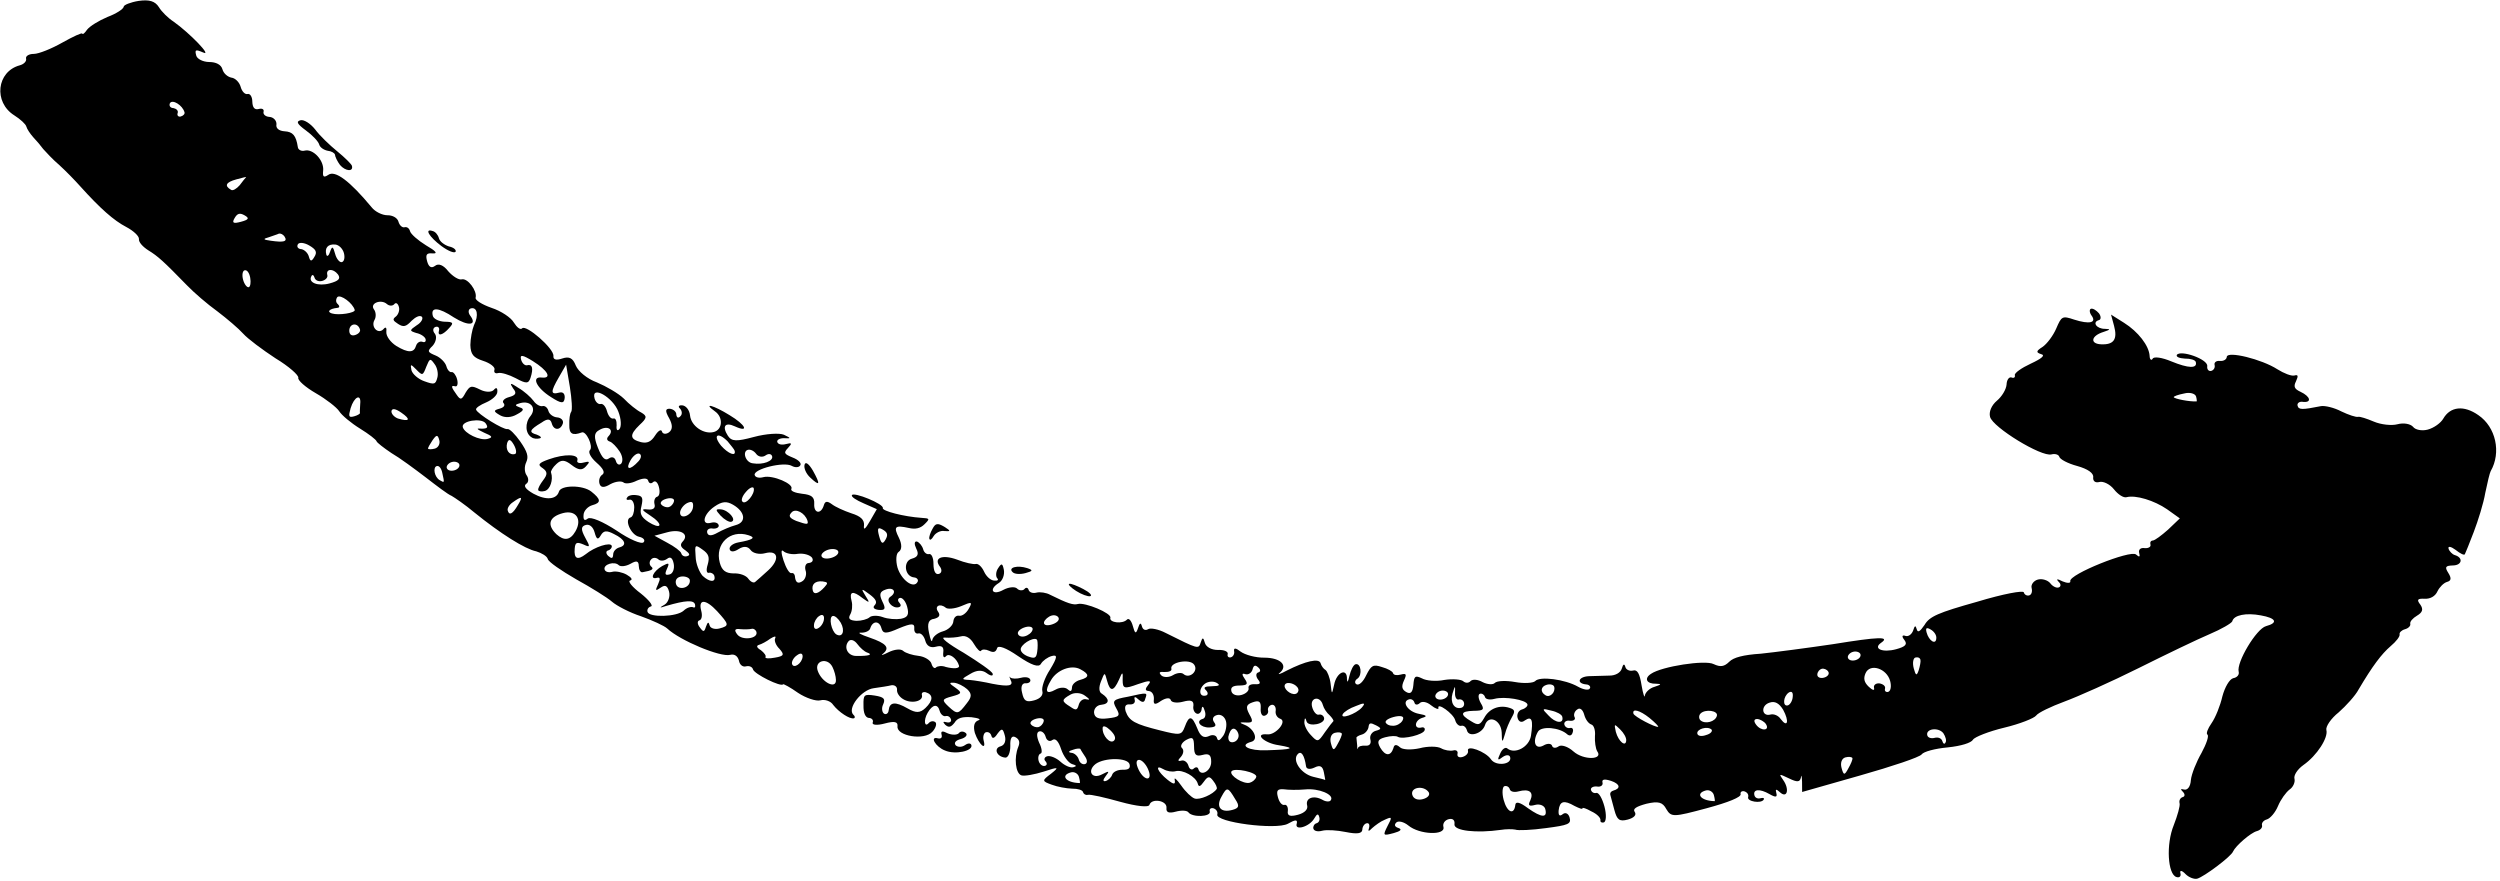 <svg width="539" height="190" viewBox="0 0 539 190" fill="none" xmlns="http://www.w3.org/2000/svg">
<path d="M471.218 188.466C470.407 187.617 469.906 187.558 470.101 188.282C470.272 188.915 469.892 189.308 469.252 189.093C467.356 188.536 466.966 182.043 468.664 177.899C469.468 175.839 470.067 173.738 469.921 173.195C469.75 172.562 470.081 171.988 470.623 171.842C471.076 171.72 471.135 171.219 470.603 170.683C470.07 170.147 470.136 170.032 470.867 170.224C471.598 170.415 472.266 169.653 472.353 168.174C472.488 166.876 473.532 164.267 474.656 162.315C475.69 160.387 476.295 158.672 475.926 158.383C475.582 158.185 475.972 157.11 476.814 155.913C477.656 154.716 478.7 152.106 479.142 150.144C479.674 148.157 480.666 146.435 481.48 146.216C482.318 146.087 482.83 145.464 482.659 144.831C482.124 142.841 486.47 135.558 488.55 134.998C491.264 134.267 490.701 133.255 487.44 132.677C484.271 132.075 481.598 132.6 481.282 133.947C481.108 134.382 478.926 135.648 476.4 136.717C473.874 137.785 467.002 141.09 461.101 144.037C455.199 146.984 448.007 150.181 445.095 151.257C442.183 152.332 439.434 153.654 439.013 154.252C438.592 154.851 435.432 156.089 432.151 156.876C428.78 157.686 425.711 158.901 425.38 159.475C424.984 160.164 422.837 160.839 419.911 161.141C417.165 161.395 414.723 162.053 414.302 162.651C413.881 163.25 407.917 165.243 401.066 167.185L388.54 170.751L388.522 168.524C388.477 167.275 388.38 166.913 388.279 167.619C388.07 168.646 387.503 168.701 385.714 167.825C383.491 166.774 383.491 166.774 384.448 168.166C385.846 170.118 385.338 172.195 383.814 170.859C382.913 170.034 382.732 170.083 382.976 170.987C383.219 171.892 382.858 171.989 381.48 171.196C379.413 170.006 377.892 170.124 378.258 171.481C378.404 172.024 378.954 172.264 379.587 172.094C380.13 171.948 380.45 172.056 380.251 172.4C379.723 173.319 376.577 172.807 376.901 171.847C377.05 171.321 376.723 170.827 376.083 170.611C375.558 170.462 375.154 170.765 375.276 171.217C375.446 171.85 372.649 172.991 367.945 174.258C360.798 176.182 360.321 176.213 359.267 174.459C358.467 172.928 357.531 172.695 354.973 173.287C352.802 173.871 351.97 174.386 352.437 175.037C352.903 175.688 352.301 176.335 350.944 176.7C349.135 177.187 348.627 176.742 348.066 174.661C347.677 173.214 347.287 171.766 347.19 171.404C347.068 170.952 347.357 170.583 347.809 170.461C349.528 169.999 349.26 169.003 347.339 168.356C345.854 167.883 345.311 168.029 345.506 168.753C345.652 169.296 345.092 169.737 344.27 169.57C343.474 169.494 342.889 169.845 343.011 170.298C343.157 170.84 343.707 171.081 344.159 170.959C344.702 170.813 345.453 172.163 345.916 173.882C346.379 175.6 346.316 177.17 345.773 177.316C345.321 177.438 344.977 177.239 345.06 176.829C345.119 176.328 344.309 175.479 343.094 174.932C341.946 174.271 341.101 174.014 341.174 174.285C341.247 174.556 340.492 174.275 339.483 173.77C337.186 172.448 336.282 172.691 336.045 174.696C335.951 175.788 336.229 176.101 336.946 175.52C337.506 175.078 338.171 175.385 338.414 176.289C338.78 177.646 338.171 177.907 333.296 178.54C330.304 178.958 327.238 179.104 326.689 178.864C326.073 178.738 324.618 178.742 323.599 178.919C318.272 179.674 313.467 179.124 313.578 177.736C313.721 176.825 313.213 176.379 312.308 176.623C311.494 176.842 311.007 177.555 311.202 178.279C311.713 180.179 306.028 179.963 303.651 177.983C302.659 177.183 301.518 176.908 301.049 177.325C300.513 177.858 300.725 178.286 301.57 178.543C302.325 178.825 301.946 179.218 300.499 179.608C298.147 180.241 298.122 180.151 299.131 178.133C300.231 176.09 300.116 176.024 298.561 176.734C297.68 177.068 296.47 177.976 295.843 178.533C295.085 179.319 294.879 179.277 295.161 178.522C295.353 177.791 295.14 177.363 294.598 177.51C294.145 177.631 293.724 178.23 293.714 178.912C293.637 179.709 292.618 179.886 290.154 179.385C288.307 179.009 286.031 178.846 285.036 179.113C284.131 179.357 283.31 179.19 283.164 178.647C283.042 178.195 283.373 177.621 283.825 177.499C284.368 177.353 284.608 176.803 284.438 176.17C284.218 175.356 283.947 175.429 283.352 176.462C282.294 178.299 279.037 179.176 279.577 177.575C279.81 176.639 279.243 176.695 277.646 177.61C275.102 178.974 261.936 177.279 262.451 175.588C262.601 175.063 262.249 174.478 261.609 174.263C261.084 174.113 260.68 174.416 260.826 174.958C261.143 176.135 257.009 176.277 256.216 175.132C255.913 174.729 254.73 174.659 253.464 175C252.016 175.39 251.376 175.174 251.494 174.172C251.647 172.578 248.297 172.025 247.823 173.511C247.698 174.127 245.102 173.855 241.539 172.874C238.182 171.934 235.078 171.218 234.535 171.364C234.083 171.485 233.624 171.221 233.502 170.769C233.38 170.316 232.329 170.017 231.171 170.038C229.897 169.993 227.959 169.641 226.769 169.185C224.619 168.406 224.595 168.315 226.613 166.802C228.45 165.337 228.245 165.295 225.037 166.353C223.071 166.979 220.851 167.383 220.21 167.167C218.93 166.736 218.596 163.333 219.532 161.043C219.946 160.059 219.776 159.425 218.972 158.963C218.168 158.5 217.747 159.098 217.824 160.824C217.827 162.278 217.347 163.378 216.755 163.343C214.866 163.173 214.174 161.322 215.712 160.908C216.616 160.664 216.94 159.704 216.648 158.618C216.209 156.99 216.004 156.948 215.072 158.169C214.386 159.227 213.934 159.349 213.739 158.625C213.593 158.082 213.109 157.727 212.566 157.873C212.114 157.995 211.856 158.841 212.076 159.655C212.709 162.007 211.046 160.514 210.183 158.03C209.793 156.582 210.026 155.646 210.907 155.312C211.63 155.118 210.966 154.811 209.463 154.634C207.483 154.488 206.397 154.78 205.802 155.813C205.002 156.805 204.55 156.927 203.788 156.259C203.231 155.632 203.297 155.518 204.028 155.709C204.758 155.9 205.162 155.598 205.04 155.145C204.894 154.603 204.411 154.248 203.868 154.394C203.415 154.516 202.793 154.004 202.598 153.28C202.159 151.652 201.049 151.854 199.992 153.691C199.066 155.298 199.324 156.975 200.28 155.845C200.66 155.451 201.317 155.371 201.71 155.751C201.989 156.064 201.756 157 200.997 157.786C199.282 159.703 193.287 158.698 193.499 156.603C193.617 155.601 192.887 155.41 190.715 155.994C189.177 156.408 187.994 156.338 188.144 155.813C188.384 155.263 187.967 154.794 187.285 154.783C186.578 154.682 186.129 153.736 186.168 152.076C186.126 149.759 186.283 149.62 188.607 149.964C190.635 150.291 190.938 150.695 190.392 151.909C190.02 152.689 190.173 153.618 190.632 153.882C191.091 154.146 191.561 153.729 191.596 153.137C191.791 151.339 193.015 151.203 195.656 152.723C197.493 153.781 198.356 153.743 199.518 152.654C201.216 151.033 201.262 149.759 199.571 149.244C198.955 149.119 198.642 149.397 198.763 149.85C199.129 151.206 196.481 151.822 194.734 150.74C193.93 150.277 193.301 149.38 193.402 148.673C193.436 148.082 192.928 147.636 192.18 147.741C191.547 147.911 189.87 148.169 188.374 148.377C185.743 148.698 182.567 152.755 184 154.115C184.369 154.404 184.376 154.79 184.104 154.863C183.2 155.107 180.83 153.513 179.644 151.989C179.129 151.157 177.848 150.726 176.853 150.994C175.949 151.237 173.708 150.482 172.052 149.376C170.371 148.179 168.903 147.41 168.837 147.525C168.44 148.214 162.615 145.319 162.348 144.323C162.201 143.781 161.537 143.474 160.813 143.669C160.089 143.864 159.442 143.262 159.314 142.424C159.046 141.428 158.332 140.941 157.428 141.185C155.347 141.745 146.6 138.084 143.872 135.52C143.225 134.918 140.681 133.759 138.211 132.872C135.765 132.075 132.943 130.603 131.927 129.713C130.911 128.822 127.418 126.658 124.227 124.897C121.012 123.046 118.274 121.163 118.103 120.53C117.933 119.897 116.785 119.236 115.619 118.87C113.156 118.369 107.891 115.032 102.31 110.519C100.303 108.828 98.048 107.301 97.359 106.904C96.604 106.622 94.162 104.757 91.834 102.958C89.391 101.093 86.121 98.675 84.398 97.683C82.742 96.577 81.267 95.421 81.194 95.15C81.096 94.788 79.506 93.567 77.645 92.419C75.668 91.204 73.661 89.513 73.146 88.682C72.631 87.85 70.303 86.051 68.122 84.795C65.825 83.473 64.162 81.98 64.312 81.455C64.461 80.929 62.29 78.991 59.395 77.248C56.566 75.39 53.411 73.038 52.437 71.942C51.462 70.846 48.947 68.709 46.873 67.133C44.709 65.581 41.8 63.065 40.318 61.524C35.224 56.298 34.069 55.25 31.978 53.97C30.805 53.218 29.855 52.213 29.956 51.506C29.991 50.915 28.811 49.777 27.228 48.942C24.521 47.536 21.588 44.93 17.298 40.166C16.185 38.914 14.17 36.837 12.761 35.567C11.376 34.387 9.87 32.755 9.313 32.129C8.847 31.478 7.848 30.292 7.177 29.599C6.481 28.816 5.827 27.828 5.68 27.285C5.534 26.742 4.379 25.695 3.092 24.878C-1.459 22.028 -0.715 15.424 4.261 14.084C5.166 13.841 5.768 13.194 5.622 12.651C5.475 12.108 6.217 11.617 7.285 11.621C8.353 11.624 11.15 10.483 13.423 9.192C15.785 7.877 17.678 6.979 17.751 7.251C17.824 7.522 18.294 7.105 18.781 6.391C19.359 5.654 21.269 4.46 23.186 3.653C25.037 2.961 26.61 1.955 26.669 1.454C26.662 1.068 28.151 0.473 29.919 0.191C32.163 -0.122 33.419 0.219 34.261 1.545C34.8 2.467 36.258 3.918 37.431 4.669C40.907 7.13 45.886 12.29 43.777 11.305C42.128 10.585 41.971 10.724 42.312 11.99C42.507 12.714 43.746 13.351 45.11 13.372C46.564 13.368 47.688 13.939 47.956 14.934C48.2 15.839 49.076 16.573 49.898 16.74C50.694 16.817 51.62 17.732 51.888 18.727C52.156 19.722 52.827 20.414 53.37 20.268C53.913 20.122 54.403 20.863 54.4 21.931C54.445 23.18 54.887 23.741 55.792 23.497C56.515 23.302 56.975 23.567 56.825 24.092C56.675 24.618 57.208 25.153 58.095 25.206C58.982 25.258 59.678 26.041 59.602 26.837C59.434 27.659 60.172 28.236 61.355 28.306C63.13 28.41 63.826 29.193 64.212 31.709C64.267 32.276 64.956 32.673 65.68 32.478C67.489 31.991 69.946 34.628 69.667 36.838C69.532 38.136 69.786 38.358 70.774 37.704C72.232 36.632 75.388 38.985 80.126 44.694C80.871 45.658 82.43 46.403 83.498 46.407C84.657 46.386 85.69 46.981 85.909 47.795C86.129 48.609 86.751 49.12 87.204 48.999C87.746 48.853 88.23 49.208 88.401 49.841C88.571 50.474 90.095 51.81 91.842 52.892C94.023 54.148 94.465 54.709 93.282 54.639C91.984 54.503 91.695 54.872 92.085 56.32C92.426 57.586 93 57.917 93.808 57.311C94.524 56.73 95.599 57.12 96.647 58.487C97.621 59.583 98.908 60.401 99.542 60.231C100.808 59.89 102.927 62.715 102.544 64.176C102.395 64.702 103.912 65.652 105.947 66.365C108.073 67.054 110.213 68.516 110.777 69.528C111.455 70.607 112.193 71.184 112.572 70.791C113.397 69.89 119.468 75.144 119.315 76.738C119.238 77.534 119.879 77.75 121.211 77.294C122.725 76.79 123.504 77.162 124.148 78.832C124.67 80.05 126.563 81.675 128.713 82.454C130.682 83.283 133.323 84.803 134.503 85.941C135.592 87.103 137.321 88.481 138.215 88.92C139.593 89.713 139.509 90.124 137.878 91.63C135.644 93.784 135.797 94.713 138.194 95.329C139.541 95.645 140.397 95.221 141.214 93.933C141.966 92.761 142.575 92.5 142.721 93.043C142.867 93.586 143.573 93.686 144.224 93.22C145.031 92.615 145.059 91.637 144.283 90.197C143.368 88.6 143.427 88.099 144.405 88.126C145.202 88.203 145.849 88.805 145.814 89.396C145.894 90.054 146.239 90.252 146.684 89.744C147.154 89.327 147.05 88.579 146.632 88.109C146.124 87.664 146.322 87.319 147.119 87.396C147.916 87.472 148.66 88.436 148.772 89.57C148.994 91.839 151.733 93.722 153.904 93.137C155.804 92.626 155.96 89.964 154.165 88.701C151.402 86.728 153.8 87.344 157.293 89.508C160.762 91.582 161.635 93.384 158.427 91.919C156.319 90.934 155.609 91.902 156.942 93.969C157.759 95.204 158.827 95.207 162.536 94.209C165.16 93.502 168.02 93.315 169.005 93.729C170.564 94.473 170.588 94.564 169.109 94.477C168.131 94.449 167.456 94.825 167.578 95.277C167.724 95.82 168.545 95.987 169.45 95.743C170.717 95.402 170.856 95.559 169.875 96.599C168.893 97.64 169.057 97.887 170.911 98.649C172.101 99.105 172.888 99.863 172.533 100.347C172.268 100.806 171.405 100.844 170.717 100.448C168.994 99.456 162.366 101.143 162.707 102.41C162.853 102.953 163.674 103.12 164.579 102.876C166.569 102.34 171.287 104.369 170.602 105.427C170.428 105.862 171.412 106.276 172.915 106.453C175.01 106.666 175.633 107.177 175.546 108.656C175.424 110.726 177.042 110.97 177.64 108.868C177.898 108.023 178.375 107.991 179.342 108.701C180.08 109.279 181.958 110.131 183.559 110.671C185.57 111.293 186.356 112.052 186.287 113.235C186.127 114.442 186.53 114.14 187.588 112.302L189.043 109.776L186.179 108.51C184.645 107.856 183.472 107.104 183.67 106.76C184.043 105.98 190.591 108.68 190.334 109.526C190.118 110.166 194.912 111.398 198.667 111.649C200.441 111.753 200.556 111.819 199.328 113.023C198.413 113.948 197.303 114.15 195.956 113.834C192.967 113.183 192.564 113.486 193.813 115.963C194.474 117.337 194.495 118.496 193.754 118.987C193.169 119.338 193.106 120.907 193.496 122.355C194.317 125.044 196.989 127.042 197.825 125.458C198.089 124.999 197.671 124.529 197.08 124.495C194.985 124.282 194.676 120.97 196.575 120.458C197.932 120.093 198.148 119.453 197.536 118.259C197.087 117.313 197.097 116.631 197.713 116.756C198.263 116.996 198.844 117.713 199.039 118.437C199.234 119.161 199.832 119.582 200.285 119.46C200.827 119.314 201.276 120.26 201.255 121.624C201.283 123.169 201.683 123.935 202.407 123.74C203.04 123.569 203.141 122.863 202.675 122.212C201.186 120.285 203.103 119.477 206.328 120.647C208.068 121.342 209.916 121.718 210.368 121.597C210.911 121.45 211.697 122.209 212.17 123.246C212.644 124.283 213.545 125.107 214.341 125.184C215.138 125.26 215.361 125.007 214.968 124.627C214.665 124.224 214.693 123.246 215.18 122.533C215.932 121.36 216.137 121.402 216.436 122.874C216.614 123.893 216.182 125.174 215.351 125.688C213.103 127.07 213.969 128.486 216.332 127.171C217.435 126.583 218.75 126.423 219.258 126.868C219.675 127.338 220.472 127.414 220.852 127.021C221.206 126.538 221.641 126.712 221.763 127.164C221.909 127.707 222.664 127.989 223.478 127.769C224.202 127.575 225.615 127.776 226.419 128.239C230.225 130.125 231.391 130.49 232.386 130.223C233.924 129.809 239.717 132.227 239.393 133.187C239.094 134.238 242.01 134.617 242.991 133.577C243.37 133.184 243.927 133.81 244.244 134.986C244.682 136.615 244.912 136.747 245.343 135.466C245.709 134.301 245.956 134.137 246.199 135.042C246.394 135.766 246.944 136.006 247.528 135.654C248.022 135.327 249.755 135.637 251.338 136.472C258.402 140.004 258.402 140.004 258.875 138.518C259.24 137.352 259.445 137.394 259.762 138.57C260.006 139.475 261.154 140.136 262.608 140.133C263.948 140.063 264.842 140.502 264.692 141.027C264.543 141.552 264.912 141.841 265.364 141.719C265.907 141.573 266.213 140.909 266.067 140.366C265.962 139.618 266.463 139.677 267.455 140.477C268.422 141.187 270.729 141.827 272.66 141.793C276.161 141.82 277.782 143.518 275.879 145.098C275.319 145.54 276.042 145.345 277.392 144.594C281.491 142.52 284.41 141.831 284.727 143.007C284.873 143.55 285.339 144.201 285.799 144.465C286.168 144.754 286.714 146.062 286.874 147.377C287.145 149.827 287.145 149.827 287.629 147.659C288.147 144.9 290.492 143.881 290.402 146.428C290.44 147.29 290.663 147.036 290.913 145.805C291.23 144.458 291.801 143.334 292.253 143.213C293.429 142.896 293.749 145.526 292.695 146.295C292.11 146.647 291.985 147.263 292.444 147.527C293.018 147.858 293.934 146.932 294.546 145.603C295.621 143.47 296.025 143.167 297.945 143.815C299.202 144.156 300.235 144.751 300.332 145.112C300.454 145.565 301.16 145.666 301.975 145.447C303.241 145.106 303.314 145.377 302.702 146.706C302.089 148.035 302.26 148.669 303.178 149.197C304.097 149.726 304.567 149.309 304.72 147.715C304.866 145.735 305.113 145.572 306.557 146.25C307.476 146.779 309.661 146.967 311.404 146.595C313.172 146.313 315.061 146.484 315.454 146.863C315.962 147.308 316.644 147.319 317.089 146.811C317.559 146.393 318.652 146.487 319.685 147.082C320.694 147.587 321.877 147.656 322.256 147.263C322.702 146.755 324.723 146.696 326.661 147.048C328.599 147.399 330.506 147.274 330.976 146.856C331.933 145.726 337.469 146.467 340.224 148.053C341.372 148.715 342.58 148.875 342.754 148.44C343.043 148.071 342.625 147.601 342.034 147.566C339.848 147.378 340.231 145.917 342.524 145.785C343.683 145.764 345.704 145.705 346.954 145.66C348.318 145.681 349.396 145.002 349.654 144.157C349.953 143.106 350.224 143.033 350.444 143.847C350.59 144.39 351.369 144.762 352.093 144.567C352.997 144.324 353.512 145.155 353.923 147.761C354.229 149.619 354.587 150.59 354.622 149.999C354.723 149.292 355.638 148.367 356.724 148.075C358.237 147.57 358.304 147.455 357.03 147.41C355.009 147.469 354.396 146.276 355.969 145.27C358.258 143.684 367.663 142.219 369.476 143.186C370.92 143.865 371.759 143.736 372.83 142.671C373.745 141.746 375.826 141.186 379.64 140.935C382.566 140.633 389.594 139.711 395.193 138.883C405.141 137.272 407.639 137.181 405.506 138.629C403.801 139.864 405.885 140.758 408.78 139.979C410.861 139.419 411.306 138.911 410.562 137.947C409.981 137.23 410.064 136.82 410.819 137.101C411.459 137.317 412.176 136.736 412.458 135.981C412.823 134.816 413.004 134.767 413.248 135.671C413.467 136.486 413.961 136.159 414.935 134.732C415.993 132.895 417.91 132.088 426.209 129.757C432.041 127.993 436.209 127.259 436.331 127.711C436.477 128.254 437.027 128.494 437.479 128.372C438.022 128.226 438.213 127.495 438.018 126.772C437.823 126.048 438.467 125.195 439.372 124.952C440.277 124.708 441.442 125.074 441.999 125.7C442.465 126.351 443.269 126.813 443.812 126.667C444.354 126.521 444.389 125.93 443.881 125.484C443.21 124.792 443.481 124.719 444.72 125.355C445.704 125.77 446.477 125.756 446.355 125.303C445.965 123.856 459.368 118.501 460.524 119.549C461.286 120.217 461.442 120.077 461.199 119.173C461.028 118.54 461.474 118.032 462.385 118.174C463.182 118.251 463.767 117.899 463.645 117.447C463.499 116.904 463.697 116.56 464.174 116.529C464.56 116.522 466.018 115.45 467.427 114.197L469.974 111.765L467.211 109.792C464.473 107.91 460.451 106.664 458.46 107.2C457.827 107.37 456.655 106.619 455.771 105.498C454.887 104.378 453.443 103.7 452.629 103.919C451.724 104.162 451.216 103.717 451.293 102.92C451.436 102.008 450.124 101.1 447.817 100.46C445.83 99.928 444.132 99.026 443.986 98.484C443.864 98.031 443.109 97.749 442.295 97.969C440.124 98.553 429.668 92.151 429.059 89.889C428.767 88.803 429.355 87.384 430.542 86.385C431.572 85.526 432.522 84.009 432.616 82.916C432.643 81.939 433.131 81.225 433.656 81.375C434.206 81.615 434.519 81.337 434.397 80.884C434.275 80.432 435.824 79.336 437.807 78.414C440.309 77.255 441.001 76.584 440.065 76.351C438.9 75.985 439.007 75.665 440.333 74.823C441.321 74.169 442.675 72.349 443.329 70.815C444.463 68.181 444.62 68.042 447.181 68.905C450.472 69.959 452.125 69.611 450.914 67.997C450.448 67.346 450.459 66.664 450.82 66.567C451.273 66.445 451.986 66.932 452.543 67.558C453.009 68.209 452.999 68.891 452.546 69.013C451.008 69.427 451.989 70.909 453.83 70.899C455.104 70.944 455.037 71.059 453.524 71.563C450.834 72.384 450.525 74.117 452.981 74.232C455.733 74.364 456.575 73.167 455.796 70.272L455.138 67.83L457.943 69.597C460.977 71.497 463.35 74.545 463.458 76.748C463.472 77.52 463.84 77.809 464.105 77.35C464.345 76.8 466.168 77.085 468.137 77.914C471.847 79.438 473.802 79.493 473.412 78.046C473.291 77.594 472.24 77.294 471.081 77.315C469.898 77.246 469.143 76.964 469.317 76.529C470.069 75.356 476.06 77.43 475.883 78.933C475.782 79.639 476.199 80.109 476.742 79.963C477.285 79.817 477.615 79.243 477.469 78.7C477.323 78.157 477.793 77.74 478.59 77.816C479.387 77.893 480.062 77.517 480.096 76.926C480.232 75.628 487.605 77.427 491.008 79.615C492.41 80.499 494.035 81.129 494.668 80.959C495.482 80.739 495.556 81.011 495.009 82.225C494.439 83.349 494.675 83.868 496.004 84.48C498.113 85.465 498.478 86.822 496.589 86.651C495.768 86.484 495.207 86.926 495.354 87.469C495.597 88.373 496.279 88.384 500.423 87.559C501.262 87.43 503.224 87.873 504.807 88.708C506.366 89.452 507.967 89.992 508.419 89.87C508.781 89.772 510.266 90.246 511.801 90.9C513.335 91.554 515.635 91.808 516.902 91.467C518.259 91.102 519.696 91.394 520.252 92.02C520.719 92.671 522.156 92.963 523.422 92.622C524.779 92.257 526.237 91.185 526.766 90.267C528.287 87.626 531.213 87.323 534.32 89.495C538.116 92.062 539.306 97.564 536.992 101.582C536.794 101.927 536.286 104.004 535.826 106.262C535.457 108.496 534.253 112.313 533.342 114.693C532.43 117.073 531.56 119.247 531.428 119.477C531.32 119.797 530.426 119.359 529.434 118.558C528.467 117.848 527.736 117.657 527.907 118.29C528.053 118.833 528.724 119.526 529.25 119.675C531.146 120.232 530.812 121.874 528.881 121.909C527.246 121.961 527.023 122.215 527.865 123.541C528.543 124.62 528.509 125.211 527.604 125.455C526.88 125.649 525.965 126.575 525.527 127.469C525.046 128.569 523.943 129.157 522.76 129.087C521.191 129.024 520.969 129.278 521.852 130.399C522.506 131.387 522.291 132.027 521.122 132.73C520.199 133.269 519.531 134.031 519.653 134.484C519.775 134.936 519.239 135.468 518.515 135.663C517.792 135.858 517.256 136.39 517.353 136.752C517.475 137.204 516.609 138.311 515.422 139.31C513.453 141.004 511.521 143.561 508.522 148.638C507.819 149.991 505.791 152.187 504.225 153.579C502.544 154.904 501.372 156.675 501.567 157.399C502.005 159.027 499.552 162.889 496.612 164.942C495.31 165.875 494.493 167.162 494.687 167.886C494.882 168.61 494.402 169.709 493.661 170.2C492.854 170.805 491.723 172.371 491.135 173.79C490.547 175.21 489.433 176.48 488.71 176.675C487.986 176.87 487.565 177.468 487.687 177.92C487.833 178.463 487.297 178.996 486.573 179.19C485.216 179.556 481.994 182.364 481.448 183.578C481.058 184.653 475.16 189.055 473.713 189.444C473.08 189.615 471.89 189.159 471.218 188.466ZM399.385 163.465C399.312 163.194 398.606 163.093 397.882 163.288C397.068 163.507 396.744 164.467 397.036 165.553C397.475 167.181 397.68 167.223 398.515 165.64C399.044 164.721 399.458 163.737 399.385 163.465ZM418.992 158.09C417.945 156.722 415.133 157.091 415.523 158.539C415.669 159.081 416.4 159.273 417.124 159.078C417.847 158.883 418.602 159.165 418.773 159.798C418.919 160.341 419.263 160.539 419.437 160.104C419.726 159.736 419.483 158.831 418.992 158.09ZM369.507 171.412C369.312 170.688 368.508 170.225 367.785 170.42C365.432 171.053 366.643 172.668 369.667 172.727C369.782 172.793 369.702 172.135 369.507 171.412ZM333.154 174.407C332.959 173.683 331.974 173.269 330.979 173.537C329.622 173.902 329.368 173.679 329.939 172.556C330.725 170.791 329.733 169.991 327.381 170.624C326.476 170.868 325.655 170.701 325.509 170.158C325.387 169.706 324.904 169.351 324.361 169.497C323.909 169.619 323.797 171.007 324.187 172.455C324.918 175.169 326.452 175.823 326.706 173.523C326.783 172.726 327.719 172.959 329.424 174.247C332.416 176.352 333.689 176.397 333.154 174.407ZM380.708 156.074C380.381 155.58 379.462 155.051 378.87 155.017C378.188 155.006 378.015 155.441 378.62 156.248C379.692 157.706 381.689 157.557 380.708 156.074ZM384.448 153.03C383.582 151.614 382.663 151.085 381.511 151.492C379.546 152.118 379.817 154.568 381.717 154.056C382.44 153.861 383.425 154.276 383.916 155.017C385.429 157.035 385.788 155.483 384.448 153.03ZM407.517 146.82C406.786 144.106 403.175 142.943 402.214 145.142C401.734 146.242 401.863 147.08 402.903 148.062C403.69 148.82 404.215 148.97 404.044 148.337C403.874 147.703 404.434 147.261 405.231 147.338C406.052 147.505 406.56 147.95 406.41 148.476C406.261 149.001 406.63 149.29 407.082 149.168C407.625 149.022 407.834 147.996 407.517 146.82ZM369.003 157.285C368.102 156.46 365.683 157.208 365.951 158.204C366.097 158.746 366.985 158.799 367.865 158.464C368.86 158.197 369.281 157.598 369.003 157.285ZM414.048 142.248C413.926 141.795 413.491 141.621 412.949 141.767C412.496 141.889 412.287 142.916 412.604 144.092C413.042 145.72 413.248 145.762 413.679 144.481C413.937 143.636 414.145 142.61 414.048 142.248ZM344.361 161.978C344.01 161.394 343.801 159.898 343.871 158.715C344.006 157.417 343.624 156.355 343.098 156.206C342.458 155.99 341.828 155.092 341.56 154.097C341.268 153.012 340.645 152.5 340.085 152.942C339.5 153.293 339.219 154.049 339.455 154.567C339.782 155.061 339.313 155.479 338.516 155.402C337.695 155.235 337.134 155.677 337.28 156.22C337.427 156.762 338.001 157.093 338.544 156.947C338.996 156.825 339.299 157.229 339.083 157.869C338.891 158.6 338.439 158.721 337.955 158.366C336.268 156.783 332.308 156.491 331.581 157.754C330.325 159.936 330.993 161.696 332.771 160.732C333.603 160.217 334.49 160.27 334.636 160.812C334.758 161.265 335.374 161.39 336.024 160.924C336.585 160.482 338.07 160.955 339.225 162.003C341.397 163.941 345.735 163.84 344.361 161.978ZM386.511 150.243C386.63 149.241 386.261 148.952 385.676 149.303C384.441 150.121 384.278 152.397 385.454 152.08C385.906 151.958 386.459 151.13 386.511 150.243ZM308.021 170.791C306.925 169.243 304.048 169.726 304.486 171.355C304.73 172.259 305.69 172.583 306.776 172.291C307.861 171.998 308.373 171.376 308.021 170.791ZM349.299 157.253C347.98 155.959 348.004 156.049 348.376 157.793C348.937 159.873 350.551 161.185 350.614 159.616C350.649 159.024 350.085 158.012 349.299 157.253ZM370.154 154.355C370.52 153.19 367.604 152.81 366.623 153.851C366.244 154.244 366.233 154.926 366.626 155.305C367.642 156.196 369.813 155.611 370.154 154.355ZM355.617 154.776C353.519 153.109 351.853 152.685 352.169 153.861C352.34 154.494 356.859 156.867 357.493 156.697C357.674 156.648 356.863 155.799 355.617 154.776ZM325.589 163.248C325.443 162.705 324.761 162.695 324.02 163.185C322.9 164.069 322.761 163.912 323.439 162.468C323.853 161.484 324.594 160.993 324.987 161.372C326.602 162.684 329.664 161.084 330.074 158.645C330.603 155.204 330.269 154.323 328.787 155.304C328.07 155.885 327.43 155.67 327.187 154.765C326.967 153.951 327.43 153.147 328.154 152.952C328.878 152.757 329.414 152.225 329.316 151.863C329.048 150.868 324.375 150.089 322.204 150.673C321.209 150.941 320.297 150.798 320.151 150.256C320.029 149.803 319.546 149.448 319.094 149.57C318.641 149.692 318.679 150.555 319.243 151.567C320.109 152.983 319.887 153.237 317.66 153.255C314.866 153.328 314.675 154.058 317.201 155.513C318.718 156.463 319.079 156.365 320.005 154.758C321.105 152.716 323.318 151.926 325.443 152.615C326.609 152.98 326.706 153.342 325.979 154.605C325.45 155.524 324.73 157.173 324.455 158.314C323.898 160.21 323.808 160.235 323.766 157.917C323.603 155.148 320.878 154.038 320.148 156.369C319.567 158.175 316.696 159.045 316.282 157.507C316.087 156.783 315.579 156.338 315.036 156.484C314.584 156.605 313.961 156.094 313.742 155.28C313.352 153.832 309.762 151.306 310.127 152.663C310.224 153.025 309.494 152.834 308.502 152.033C307.625 151.299 306.508 151.115 306.063 151.623C305.593 152.04 305.092 151.981 304.97 151.529C304.824 150.986 304.341 150.631 303.798 150.777C302.079 151.24 303.551 153.463 305.899 153.898C307.632 154.208 307.796 154.455 306.62 154.772C304.925 155.325 304.779 157.305 306.498 156.842C306.95 156.72 307.319 157.009 307.145 157.444C306.912 158.38 302.545 159.458 301.421 158.888C301.052 158.599 299.803 158.644 298.627 158.961C297.089 159.375 296.825 159.834 297.576 161.184C298.655 163.028 299.838 163.098 300.419 161.292C300.586 160.471 301.063 160.44 301.825 161.108C302.357 161.643 304.222 161.723 306.056 161.327C307.775 160.864 309.911 160.871 310.715 161.334C311.404 161.731 312.635 161.981 313.359 161.786C313.992 161.616 314.386 161.995 314.236 162.52C314.111 163.136 314.57 163.401 315.294 163.206C316.108 162.987 316.619 162.364 316.498 161.912C316.108 160.464 320.318 162.047 321.438 163.686C322.444 165.259 326.028 164.876 325.589 163.248ZM394.163 144.787C393.836 144.293 393.196 144.077 392.743 144.199C392.291 144.321 391.846 144.829 391.811 145.42C391.776 146.012 392.44 146.318 393.255 146.099C394.069 145.88 394.49 145.281 394.163 144.787ZM281.825 173.672C281.386 172.043 283.237 171.351 285.189 172.475C285.878 172.871 286.765 172.924 286.939 172.489C287.691 171.316 284.302 169.9 281.376 170.202C279.765 170.345 277.719 170.314 276.807 170.171C275.419 170.06 275.13 170.429 275.52 171.876C275.812 172.962 276.393 173.678 276.936 173.532C277.388 173.41 277.74 173.995 277.663 174.792C277.479 175.909 278.119 176.124 279.838 175.662C281.285 175.272 282.044 174.486 281.825 173.672ZM416.272 135.731C415.353 135.202 415.106 135.365 415.374 136.36C415.861 138.17 417.378 139.12 417.465 137.641C417.566 136.935 416.96 136.127 416.272 135.731ZM401.118 141.071C400.997 140.619 400.242 140.337 399.518 140.532C398.794 140.727 398.283 141.35 398.404 141.802C398.551 142.345 399.281 142.536 400.005 142.341C400.729 142.147 401.264 141.614 401.118 141.071ZM266.324 172.314C264.73 169.638 264.525 169.597 263.359 171.754C262.103 173.936 263.15 175.303 265.683 174.621C267.131 174.231 267.305 173.796 266.324 172.314ZM336.818 154.501C336.696 154.048 335.663 153.453 334.431 153.203C332.444 152.671 332.378 152.785 333.836 154.236C335.367 155.959 337.256 156.129 336.818 154.501ZM285.422 166.493C285.172 165.203 284.598 164.872 283.404 165.484C282.458 165.933 281.661 165.857 281.581 165.199C281.244 162.864 280.565 161.786 279.807 162.572C278.512 163.891 280.475 166.855 283.168 167.489C284.514 167.805 285.656 168.08 285.68 168.171C285.795 168.237 285.576 167.422 285.422 166.493ZM262.329 170.091C262.461 169.861 262.152 169.071 261.571 168.354C260.802 167.3 260.416 167.307 259.574 168.504C258.798 169.586 258.46 169.774 258.241 168.96C257.827 167.422 254.981 165.86 253.443 166.274C252.719 166.468 251.602 166.284 250.798 165.821C248.846 164.697 249.605 166.434 251.703 168.1C253.063 169.189 253.45 169.182 253.272 168.163C253.077 167.439 253.725 168.041 254.657 169.343C255.614 170.734 256.908 171.938 257.548 172.154C258.624 172.544 261.578 171.263 262.329 170.091ZM270.85 167.506C271.174 166.545 266.018 165.411 265.489 166.33C265.05 167.224 268.084 169.124 269.441 168.758C270.075 168.588 270.701 168.031 270.85 167.506ZM294.455 160.763C295.252 160.84 295.697 160.332 295.454 159.427C295.235 158.613 295.788 157.785 296.602 157.565C297.869 157.224 297.91 157.019 296.672 156.382C295.433 155.746 295.162 155.819 295.043 156.821C294.918 157.437 294.34 158.174 293.617 158.369C292.893 158.564 292.399 158.891 292.448 159.072C292.496 159.253 292.51 160.025 292.615 160.773C292.604 161.455 292.677 161.727 292.761 161.316C292.844 160.906 293.658 160.686 294.455 160.763ZM335.089 148.078C334.967 147.625 334.236 147.434 333.512 147.629C332.155 147.994 331.995 149.201 333.258 149.929C334.177 150.458 335.405 149.254 335.089 148.078ZM289.295 158.174C289.222 157.903 288.516 157.802 287.792 157.997C286.978 158.216 286.654 159.176 286.947 160.262C287.385 161.89 287.59 161.932 288.425 160.349C288.954 159.43 289.368 158.446 289.295 158.174ZM302.51 155.005C302.726 154.364 301.814 154.222 300.457 154.587C299.1 154.952 298.384 155.533 298.892 155.979C299.309 156.449 300.221 156.591 300.945 156.396C301.668 156.202 302.385 155.62 302.51 155.005ZM315.628 151.473C315.506 151.021 315.023 150.666 314.48 150.812C314.027 150.934 313.652 150.259 313.704 149.372C313.742 147.712 313.742 147.712 313.161 149.518C312.604 151.414 313.519 153.011 315.057 152.597C315.51 152.475 315.774 152.016 315.628 151.473ZM261.132 164.203C261.129 162.749 260.645 162.394 259.288 162.759C257.841 163.149 257.448 162.77 257.437 160.929C257.403 158.998 257.149 158.775 255.708 159.551C254.786 160.091 254.414 160.87 254.807 161.249C255.315 161.695 255.148 162.516 254.636 163.139C253.878 163.925 253.86 164.221 254.765 163.977C255.308 163.831 256.021 164.318 256.24 165.132C256.435 165.856 256.985 166.096 257.364 165.703C257.834 165.286 258.244 165.369 258.366 165.821C258.829 167.54 261.192 166.225 261.132 164.203ZM275.704 160.669C272.583 160.248 270.249 158.062 273.231 158.327C275.029 158.522 277.611 155.498 276.011 154.959C275.371 154.743 274.88 154.002 275.047 153.181C275.124 152.384 274.682 151.824 274.139 151.97C273.596 152.116 273.266 152.69 273.387 153.143C273.533 153.685 273.179 154.169 272.636 154.315C272.093 154.461 271.717 153.786 271.811 152.694C271.898 151.215 271.439 150.95 270.106 151.406C268.683 151.886 268.533 152.412 269.334 153.943C270.249 155.54 270.141 155.86 268.662 155.773C267.183 155.686 267.117 155.801 268.307 156.257C270.367 157.06 271.411 159.496 269.782 159.934C266.978 160.689 269.25 161.921 273.088 161.761C278.766 161.591 279.466 161.305 275.704 160.669ZM287.496 155.457C287.563 155.342 287.211 154.757 286.679 154.221C286.056 153.71 285.402 152.722 285.207 151.998C284.647 149.917 282.337 150.345 282.897 152.426C283.189 153.512 283.86 154.204 284.313 154.082C284.856 153.936 285.339 154.291 285.461 154.743C285.826 156.1 282.135 156.803 281.703 155.561C281.46 154.656 281.279 154.705 281.226 155.592C281.126 156.299 281.762 157.582 282.573 158.431C284.08 160.063 284.17 160.039 285.631 157.899C286.473 156.702 287.34 155.596 287.496 155.457ZM247.479 165.745C247.006 164.708 246.195 163.859 245.604 163.824C244.922 163.813 244.845 164.61 245.506 165.985C246.78 168.553 248.686 168.427 247.479 165.745ZM312.183 149.49C312.062 149.038 311.306 148.756 310.583 148.951C309.859 149.145 309.348 149.768 309.469 150.221C309.615 150.763 310.346 150.955 311.07 150.76C311.794 150.565 312.329 150.033 312.183 149.49ZM239.775 167.042C239.991 166.402 240.938 165.953 242.006 165.957C243.279 166.002 243.773 165.675 243.53 164.77C243.14 163.323 238.185 163.298 236.233 164.697C234.306 166.186 235.409 168.121 237.615 166.945C239.146 166.145 239.261 166.211 238.394 167.317C237.75 168.17 237.757 168.556 238.391 168.385C238.933 168.239 239.626 167.568 239.775 167.042ZM293.603 152.551C294.494 151.535 294.174 151.428 292.347 152.21C291.014 152.666 289.779 153.484 289.515 153.943C288.787 155.206 292.333 153.961 293.603 152.551ZM232.625 167.512C232.43 166.788 231.627 166.325 230.903 166.52C228.551 167.153 229.762 168.768 232.785 168.827C232.9 168.893 232.82 168.236 232.625 167.512ZM267.002 158.257C266.808 157.533 266.275 156.998 265.823 157.119C265.371 157.241 264.998 158.021 264.831 158.842C264.779 159.729 265.197 160.199 266.011 159.98C266.734 159.785 267.197 158.981 267.002 158.257ZM264.316 155.488C264.048 154.492 263.22 153.939 262.406 154.158C261.501 154.402 261.286 155.042 261.752 155.693C262.357 156.5 262.044 156.778 260.705 156.848C258.774 156.883 257.702 155.425 259.33 154.986C259.873 154.84 260.04 154.019 259.73 153.229C259.463 152.234 259.142 152.126 259.066 152.923C259.031 153.515 258.495 154.047 258.06 153.873C257.535 153.723 257.135 152.958 257.302 152.137C257.396 151.044 256.756 150.828 255.037 151.291C253.77 151.632 252.563 151.472 252.417 150.929C252.271 150.386 251.408 150.425 250.329 151.103C249.028 152.036 248.617 151.952 248.777 150.745C248.829 149.857 248.429 149.092 247.723 148.991C246.836 148.939 246.829 148.553 247.629 147.561C248.363 146.684 247.772 146.649 245.378 147.488C242.375 148.587 242.055 148.479 242.044 146.639C242.125 144.774 242.01 144.708 241.248 146.562C240.089 149.106 239.341 149.21 238.683 146.767C238.172 144.868 238.172 144.868 237.368 146.928C236.846 148.232 236.933 149.276 237.598 149.582C239.254 150.689 239.25 151.757 237.458 151.948C236.505 152.011 235.837 152.773 235.875 153.636C235.987 154.77 236.856 155.118 238.829 154.878C241.369 154.582 241.592 154.328 240.677 152.731C239.738 151.044 239.96 150.79 243.2 150.209C247.5 149.245 247.41 149.269 246.912 150.665C246.745 151.486 246.268 151.517 245.506 150.849C244.72 150.09 244.449 150.164 244.644 150.887C244.814 151.521 244.344 151.938 243.548 151.862C242.66 151.809 242.396 152.269 242.688 153.354C243.453 155.477 244.692 156.113 250.103 157.471C254.372 158.553 254.758 158.546 255.43 156.716C256.383 154.13 256.999 154.256 258.14 157.053C258.784 158.723 259.497 159.21 260.625 158.713C261.39 158.313 262.211 158.48 262.382 159.113C262.576 159.837 262.938 159.739 263.714 158.657C264.268 157.829 264.56 156.392 264.316 155.488ZM231.098 164.721C230.343 164.439 229.295 163.072 228.791 161.558C228.213 159.773 227.542 159.081 226.891 159.547C226.331 159.989 225.666 159.683 225.447 158.869C225.228 158.055 224.605 157.543 224.062 157.689C223.429 157.86 223.492 158.813 224.038 160.121C224.65 161.315 224.737 162.359 224.375 162.456C223.923 162.578 223.732 163.309 223.927 164.032C224.121 164.756 224.744 165.267 225.287 165.121C225.739 165 225.823 164.589 225.405 164.119C225.012 163.74 225.162 163.215 225.795 163.044C226.428 162.874 227.733 163.396 228.634 164.22C229.535 165.045 230.75 165.591 231.383 165.421C232.197 165.202 232.149 165.021 231.098 164.721ZM233.979 163.17C233.488 162.428 232.998 161.687 232.949 161.506C232.9 161.325 232.128 161.339 231.338 161.649C230.343 161.917 230.235 162.237 231.032 162.314C231.623 162.348 232.385 163.016 232.58 163.74C232.775 164.464 233.373 164.885 233.916 164.739C234.459 164.593 234.469 163.911 233.979 163.17ZM239.306 157.369C238.52 156.611 237.765 156.329 237.73 156.921C237.601 158.605 239.386 160.55 240.211 159.648C240.656 159.14 240.346 158.351 239.306 157.369ZM279.918 148.571C279.626 147.485 277.5 146.796 277.037 147.6C276.575 148.404 278.238 149.896 279.323 149.604C279.776 149.482 280.04 149.023 279.918 148.571ZM269.188 148.355C269.042 147.812 269.626 147.461 270.513 147.513C271.696 147.582 271.919 147.328 271.199 146.455C270.733 145.804 270.743 145.122 271.286 144.976C271.829 144.83 271.797 144.353 271.289 143.908C270.642 143.306 270.28 143.403 270.047 144.339C269.856 145.07 269.115 145.561 268.474 145.345C267.719 145.063 267.726 145.449 268.356 146.347C269.149 147.492 268.927 147.746 267.291 147.798C265.837 147.801 265.252 148.153 265.496 149.058C265.691 149.781 266.651 150.105 267.646 149.837C268.641 149.569 269.334 148.898 269.188 148.355ZM259.991 148.793C259.344 148.191 259.772 147.979 261.317 147.951C262.862 147.923 263.2 147.735 262.281 147.206C261.592 146.81 260.458 146.921 259.807 147.387C258.349 148.459 258.474 150.366 260.012 149.952C260.465 149.83 260.524 149.329 259.991 148.793ZM225.023 155.49C225.172 154.965 224.508 154.659 223.422 154.951C222.337 155.243 221.916 155.842 222.309 156.221C222.726 156.691 223.457 156.882 223.909 156.76C224.362 156.638 224.898 156.106 225.023 155.49ZM234.233 150.779C235.054 150.946 235.005 150.765 233.923 149.989C233.071 149.346 231.683 149.234 230.761 149.774C228.826 150.877 228.809 151.172 230.785 152.387C231.982 153.229 232.253 153.156 232.594 151.9C232.852 151.054 233.593 150.563 234.233 150.779ZM257.438 143.271C256.505 141.97 252.156 142.752 252.546 144.2C252.667 144.652 252.058 144.913 251.081 144.885C249.988 144.791 249.741 144.955 250.413 145.647C250.921 146.093 252.079 146.072 252.911 145.557C253.742 145.042 254.786 144.955 255.179 145.334C256.449 146.448 258.485 144.638 257.438 143.271ZM473.478 85.499C473.308 84.866 472.142 84.5 470.876 84.841C469.585 85.092 468.614 85.45 468.663 85.631C468.76 85.993 472.135 86.637 473.565 86.543C473.68 86.609 473.624 86.042 473.478 85.499ZM224.724 148.973C224.529 148.249 225.218 146.124 226.39 144.353C228.001 141.687 228.036 141.096 226.77 141.437C225.865 141.68 224.811 142.449 224.414 143.138C223.951 143.942 222.466 143.469 219.498 141.454C216.874 139.638 215.159 139.032 214.967 139.763C214.71 140.608 214.167 140.755 213.273 140.316C212.494 139.944 211.721 139.958 211.523 140.302C211.324 140.647 210.653 139.954 209.95 138.785C209.223 137.525 208.19 136.93 207.194 137.198C206.38 137.418 204.769 137.56 203.677 137.466C202.584 137.372 204.428 138.816 207.758 140.734C211.022 142.766 213.875 144.714 214.021 145.257C214.167 145.8 213.576 145.765 212.723 145.121C211.756 144.411 210.597 144.432 209.181 145.299C207.246 146.402 207.18 146.516 209.045 146.596C210.138 146.69 212.372 147.059 213.924 147.418C217.504 148.103 218.614 147.901 217.862 146.551C217.601 145.942 217.528 145.671 217.831 146.075C218.2 146.363 219.178 146.391 220.173 146.123C221.077 145.88 221.989 146.023 222.135 146.565C222.257 147.018 221.763 147.345 221.171 147.31C220.374 147.233 220.002 148.013 220.367 149.37C220.74 151.113 221.223 151.468 222.942 151.005C224.299 150.64 224.967 149.878 224.724 148.973ZM232.907 146.576C234.898 146.04 234.908 145.358 232.981 144.325C231.029 143.201 227.869 144.44 226.613 146.621C225.134 149.057 225.534 149.822 227.559 148.695C228.482 148.156 229.64 148.135 230.148 148.58C230.795 149.182 231.067 149.109 231.119 148.222C231.129 147.54 231.912 146.844 232.907 146.576ZM208.454 151.607C209.543 150.246 209.553 149.564 208.513 148.583C207.751 147.915 206.512 147.278 205.715 147.202C204.532 147.132 204.581 147.313 206.008 148.287C207.459 149.352 207.417 149.557 205.246 150.142C203.075 150.726 203.033 150.932 204.466 152.292C206.408 154.098 206.589 154.049 208.454 151.607ZM223.642 138.107C223.464 137.087 220.625 138.434 220.103 139.739C219.887 140.379 220.559 141.071 221.544 141.485C223.054 142.049 223.416 141.952 223.617 140.539C223.76 139.627 223.739 138.469 223.642 138.107ZM206.763 143.524C206.349 141.986 204.644 140.699 203.976 141.461C203.53 141.969 203.252 141.655 203.37 140.653C203.531 139.446 203.047 139.091 201.78 139.432C200.604 139.749 199.801 139.286 199.484 138.11C199.216 137.115 198.545 136.422 198.002 136.568C197.459 136.715 197.041 136.245 197.118 135.448C197.212 134.355 196.53 134.345 193.823 135.462C191.05 136.694 190.368 136.683 190.027 135.417C189.588 133.788 188.134 133.792 187.619 135.483C187.469 136.008 186.613 136.432 185.636 136.405C184.748 136.352 185.552 136.815 187.473 137.462C191.109 138.715 191.944 139.655 190.354 140.956C189.794 141.398 190.336 141.252 191.53 140.639C192.814 140.003 194.22 139.818 194.752 140.354C195.26 140.799 196.746 141.273 198.043 141.408C199.341 141.544 200.629 142.362 200.823 143.085C201.043 143.9 201.526 144.255 201.815 143.886C202.128 143.607 203.057 143.454 203.927 143.802C205.594 144.227 206.933 144.157 206.763 143.524ZM179.473 143.788C178.412 141.648 175.517 142.427 176.307 144.64C177.17 147.125 180.312 148.704 180.228 146.592C180.215 145.82 179.898 144.644 179.473 143.788ZM222.622 135.762C222.772 135.236 222.107 134.93 221.112 135.198C220.027 135.49 219.334 136.162 219.456 136.614C219.602 137.157 220.242 137.373 220.966 137.178C221.69 136.983 222.497 136.378 222.622 135.762ZM228.259 133.274C228.137 132.822 227.473 132.515 226.749 132.71C226.025 132.905 225.242 133.601 225.093 134.126C224.968 134.742 225.608 134.958 226.603 134.69C227.688 134.398 228.405 133.817 228.259 133.274ZM203.311 136.109C204.397 135.817 205.493 134.843 205.545 133.955C205.622 133.159 206.158 132.626 206.774 132.752C207.389 132.877 208.287 132.247 208.816 131.329C209.742 129.721 209.536 129.679 207.191 130.699C205.792 131.269 204.272 131.388 203.879 131.008C202.633 129.985 201.373 130.713 202.282 131.923C202.772 132.665 202.508 133.124 201.422 133.416C200.197 133.552 199.849 134.422 200.295 136.436C200.618 137.999 200.879 138.607 201.004 137.992C201.105 137.285 202.135 136.426 203.311 136.109ZM186.986 140.698C186.345 140.483 185.444 139.658 184.839 138.851C184.233 138.043 183.478 137.762 183.009 138.179C181.805 139.473 182.727 141.457 184.658 141.422C187.386 141.464 188.266 141.13 186.986 140.698ZM173.047 141.54C173.057 140.858 172.622 140.684 171.815 141.29C171.074 141.78 170.636 142.674 170.757 143.127C171.074 144.303 172.96 143.019 173.047 141.54ZM168.04 139.88C167.254 139.122 166.871 138.06 167.135 137.601C167.376 137.051 166.923 137.173 166.092 137.688C165.284 138.294 164.181 138.882 163.639 139.028C163.005 139.198 163.127 139.651 164.046 140.179C164.783 140.757 165.25 141.408 165.027 141.662C164.919 141.982 165.806 142.034 167.097 141.784C169.046 141.453 169.153 141.133 168.04 139.88ZM181.279 134.279C180.74 133.357 179.978 132.688 179.526 132.81C178.621 133.054 179.244 136.088 180.302 136.773C181.68 137.567 182.219 135.966 181.279 134.279ZM195.58 130.817C195.264 129.641 194.543 128.767 194.001 128.914C193.548 129.035 193.489 129.536 193.882 129.916C194.3 130.385 194.307 130.772 193.764 130.918C192.407 131.283 190.852 129.47 191.906 128.701C193.479 127.696 192.661 126.46 190.9 127.128C189.658 127.56 189.533 128.176 190.218 129.641C191.043 131.262 190.845 131.607 189.456 131.495C188.454 131.377 188.061 130.998 188.597 130.465C189.199 129.818 188.823 129.143 187.487 128.144C185.667 126.791 185.577 126.815 186.607 128.478C187.612 130.051 187.522 130.076 185.956 128.945C183.858 127.278 183.044 127.497 183.604 129.578C183.847 130.483 183.712 131.78 183.315 132.469C182.786 133.388 183.179 133.767 184.658 133.854C185.726 133.858 186.993 133.517 187.463 133.099C187.842 132.706 189.181 132.636 190.257 133.026C191.446 133.482 193.221 133.586 194.24 133.409C195.712 133.11 196.043 132.536 195.58 130.817ZM177.65 133.412C177.727 132.615 177.268 132.351 176.617 132.817C176.032 133.169 175.504 134.087 175.493 134.769C175.417 135.566 175.876 135.83 176.527 135.364C177.111 135.013 177.64 134.094 177.65 133.412ZM163.089 136.265C162.967 135.813 162.483 135.458 162.031 135.58C161.579 135.701 160.42 135.722 159.623 135.646C158.416 135.486 158.218 135.83 158.962 136.794C160.01 138.161 163.479 137.712 163.089 136.265ZM153.019 134.901C153.165 135.444 154.126 135.767 155.121 135.499C157.292 134.915 157.219 134.643 154.599 131.759C152.143 129.121 150.483 129.083 151.189 131.707C151.457 132.702 151.314 133.613 150.772 133.76C150.319 133.881 150.309 134.563 150.89 135.28C151.659 136.334 151.84 136.286 152.205 135.12C152.595 134.045 152.776 133.996 153.019 134.901ZM177.755 126.592C178.58 125.691 178.531 125.51 177.324 125.35C175.73 125.197 174.881 126.008 175.246 127.365C175.49 128.269 176.485 128.002 177.755 126.592ZM149.425 130.92C149.77 131.119 149.992 130.865 149.846 130.322C149.578 129.327 147.852 129.403 143.625 130.638C142.111 131.143 142.087 131.052 143.347 130.325C144.088 129.835 144.519 128.554 144.251 127.559C143.886 126.202 143.361 126.052 142.463 126.682C141.318 127.475 141.203 127.409 141.882 125.965C142.428 124.751 142.331 124.389 141.607 124.584C139.979 125.022 140.831 123.144 142.766 122.041C144.206 121.265 144.411 121.306 143.799 122.636C143.253 123.85 143.416 124.097 144.411 123.829C145.045 123.659 145.459 122.674 145.257 121.564C145.006 120.273 144.523 119.918 143.806 120.499C143.155 120.965 142.292 121.004 141.875 120.534C141.391 120.179 140.709 120.169 140.354 120.652C139.975 121.045 139.965 121.727 140.358 122.107C141.095 122.684 140.601 123.011 138.562 123.366C138.11 123.488 137.759 122.903 137.72 122.04C137.7 120.882 137.199 120.823 135.939 121.55C134.926 122.113 133.792 122.225 133.399 121.846C132.473 120.93 130.055 121.678 130.347 122.764C130.494 123.307 131.224 123.498 132.038 123.279C132.762 123.084 134.199 123.377 135.118 123.905C136.151 124.5 136.478 124.995 135.845 125.165C135.302 125.311 136.325 126.588 138.145 127.942C139.874 129.32 140.897 130.597 140.354 130.743C139.811 130.889 139.456 131.372 139.603 131.915C139.944 133.182 145.918 133.029 147.393 131.661C148.086 130.99 148.99 130.746 149.425 130.92ZM173.667 122.939C173.447 122.125 173.729 121.37 174.411 121.38C175.159 121.276 175.424 120.816 175.072 120.232C174.631 119.672 173.35 119.24 172.035 119.4C170.834 119.626 169.397 119.334 168.865 118.798C168.357 118.353 168.42 119.306 168.924 120.82C169.453 122.424 170.18 123.683 170.633 123.562C170.994 123.464 171.248 123.687 171.37 124.139C171.488 125.66 172.063 125.99 173.117 125.221C173.677 124.78 173.976 123.729 173.667 122.939ZM165.622 122.97C168.194 120.628 167.814 118.499 164.919 119.278C163.743 119.595 162.306 119.303 161.816 118.561C161.21 117.754 160.323 117.702 159.244 118.381C158.256 119.035 157.484 119.049 157.313 118.415C157.167 117.872 157.95 117.177 159.151 116.95C162.39 116.369 163.041 115.903 161.35 115.388C157.418 114.118 154.088 117.246 155.184 121.317C155.647 123.036 156.475 123.589 158.134 123.628C159.474 123.558 160.869 124.056 161.36 124.797C161.826 125.447 162.491 125.754 162.804 125.475C163.207 125.172 164.37 124.083 165.622 122.97ZM180.73 118.903C180.608 118.451 179.672 118.217 178.677 118.485C177.682 118.753 176.99 119.425 177.111 119.877C177.258 120.42 178.169 120.563 179.164 120.295C180.159 120.027 180.876 119.446 180.73 118.903ZM190.326 114.185C189.293 113.59 189.07 113.844 189.533 115.563C189.996 117.282 190.316 117.389 190.911 116.356C191.506 115.323 191.36 114.78 190.326 114.185ZM148.729 125.092C148.698 124.616 147.919 124.243 147.056 124.281C146.012 124.368 145.5 124.991 145.744 125.896C146.158 127.434 148.896 126.794 148.729 125.092ZM154.008 124.156C153.886 123.704 153.312 123.373 152.86 123.495C152.317 123.641 152.212 122.893 152.578 121.728C153.027 120.151 152.832 119.428 151.405 118.453C149.839 117.323 149.773 117.437 149.979 120.002C150.006 121.547 150.789 123.373 151.485 124.156C153.033 125.583 154.397 125.604 154.008 124.156ZM147.773 118.655C146.715 117.97 146.569 117.427 147.171 116.78C148.688 115.207 146.802 113.968 143.907 114.748L141.103 115.503L143.834 116.999C145.417 117.834 146.753 118.833 146.875 119.285C147.021 119.828 147.571 120.068 148.114 119.922C148.837 119.727 148.74 119.365 147.773 118.655ZM174.088 112.25C173.535 110.556 171.517 109.546 170.692 110.448C169.933 111.234 170.146 111.662 171.68 112.316C174.036 113.137 174.331 113.155 174.088 112.25ZM158.629 113.21C160.981 112.577 160.668 110.333 158.027 108.812C156.649 108.019 155.696 108.081 154.057 109.202C151.677 110.813 151.085 113.3 153.256 112.716C154.071 112.497 154.801 112.688 154.947 113.231C155.069 113.683 154.485 114.035 153.688 113.958C152.867 113.791 152.306 114.233 152.477 114.866C152.672 115.59 153.444 115.576 154.704 114.849C155.716 114.285 157.453 113.527 158.629 113.21ZM133.535 118.025C135.254 117.562 134.822 116.32 132.369 115.137C130.786 114.302 130.128 114.382 129.533 115.415C128.938 116.449 128.618 116.341 128.204 114.803C127.888 113.627 127.126 112.959 126.311 113.178C125.226 113.47 125.215 114.152 126.179 115.93C127.307 117.955 127.24 118.07 125.796 117.392C124.377 116.804 124.015 116.901 123.904 118.289C123.716 120.474 124.495 120.847 126.266 119.497C128.169 117.917 131.649 116.786 131.892 117.691C131.99 118.053 131.635 118.537 131.092 118.683C130.64 118.804 130.581 119.305 131.113 119.841C131.875 120.509 132.146 120.436 132.199 119.549C132.209 118.867 132.811 118.22 133.535 118.025ZM137.766 115.722C136.009 115.322 134.516 111.94 135.964 111.55C136.416 111.428 136.739 110.468 136.743 109.4C136.746 108.331 136.256 107.59 135.713 107.736C135.17 107.883 134.916 107.66 135.205 107.291C135.379 106.856 136.284 106.613 137.195 106.755C138.493 106.891 138.705 107.319 138.305 109.076C137.881 110.743 138.166 111.442 139.822 112.549C140.88 113.234 141.955 113.624 142.153 113.279C142.352 112.935 141.517 111.995 140.229 111.178C138.229 109.873 138.18 109.692 139.774 109.845C140.866 109.939 141.336 109.521 141.117 108.707C140.922 107.984 141.204 107.229 141.656 107.107C142.199 106.961 142.341 106.049 142.049 104.963C141.781 103.968 141.273 103.523 140.804 103.94C140.424 104.334 139.923 104.274 139.753 103.641C139.582 103.008 138.629 103.071 137.321 103.617C136.127 104.229 134.812 104.389 134.419 104.01C133.935 103.655 132.71 103.791 131.607 104.379C130.191 105.245 129.485 105.144 129.241 104.239C129.047 103.516 129.304 102.67 129.889 102.319C130.449 101.877 130.139 101.087 128.615 99.751C127.345 98.638 126.733 97.444 127.203 97.026C127.961 96.24 126.354 92.792 125.407 93.241C123.466 93.957 122.686 93.585 122.742 91.63C122.697 90.381 122.857 89.173 123.146 88.804C123.434 88.436 123.278 86.052 122.867 83.446L122.053 78.62L120.467 81.376C118.682 84.476 118.671 85.158 120.571 84.646C121.385 84.427 121.803 84.897 121.75 85.784C121.615 87.082 121.023 87.047 118.793 85.61C115.644 83.644 114.485 81.142 116.785 81.397C119.085 81.651 118.121 79.873 114.858 77.841C112.652 76.494 112.036 76.369 112.353 77.545C112.572 78.359 113.195 78.87 113.647 78.749C114.733 78.456 115.067 79.337 114.378 81.463C113.946 82.743 113.469 82.774 111.197 81.543C109.729 80.774 108.038 80.259 107.405 80.429C106.771 80.6 106.403 80.311 106.618 79.671C106.768 79.145 105.662 78.279 104.176 77.805C102.05 77.117 101.469 76.4 101.41 74.378C101.431 73.014 101.782 71.076 102.196 70.091C103.271 67.959 102.875 66.125 101.518 66.49C100.975 66.636 100.874 67.343 101.34 67.993C102.993 70.168 101.02 70.408 97.871 68.442C94.559 66.229 92.784 66.125 93.32 68.115C93.491 68.748 94.615 69.319 95.888 69.364C97.638 69.378 97.892 69.601 96.911 70.641C95.509 72.28 94.242 72.621 94.649 71.25C94.799 70.725 94.496 70.321 93.953 70.467C93.32 70.638 93.219 71.344 93.776 71.97C94.242 72.621 93.967 73.762 93.299 74.524C92.071 75.728 92.12 75.909 93.974 76.671C94.959 77.085 96.023 78.157 96.243 78.971C96.462 79.785 96.994 80.321 97.356 80.224C97.718 80.126 98.299 80.843 98.543 81.748C98.81 82.743 98.595 83.383 98.184 83.299C97.133 83 97.255 83.453 98.49 85.157C99.284 86.302 99.555 86.229 100.39 84.646C101.34 83.129 101.611 83.056 103.515 83.999C104.639 84.57 105.912 84.615 106.448 84.082C106.959 83.46 107.279 83.567 107.227 84.455C107.241 85.227 106.055 86.226 104.837 86.748C103.528 87.294 102.54 87.948 102.638 88.31C102.881 89.215 108.581 92.725 109.395 92.506C109.847 92.385 111.051 93.613 112.147 95.161C113.734 97.451 114.001 98.446 113.455 99.66C113.017 100.554 113.062 101.803 113.528 102.454C113.994 103.105 114.033 103.968 113.448 104.319C112.797 104.785 113.378 105.502 114.986 106.428C117.717 107.924 119.986 107.701 120.501 106.01C120.884 104.549 125.633 104.532 127.477 105.976C129.575 107.642 129.68 108.39 127.689 108.926C126.785 109.17 125.87 110.095 125.817 110.983C125.723 112.075 126.002 112.388 126.719 111.807C127.369 111.341 130.003 112.475 132.947 114.4C135.685 116.282 138.319 117.416 138.764 116.908C139.144 116.515 138.792 115.931 137.766 115.722ZM162.508 105.277C162.387 104.825 161.597 105.134 160.863 106.011C160.038 106.912 159.714 107.873 160.083 108.161C160.779 108.944 162.825 106.453 162.508 105.277ZM149.422 109.285C149.516 108.192 149.172 107.994 148.135 108.467C147.369 108.867 146.726 109.72 146.625 110.426C146.52 112.201 149.252 111.174 149.422 109.285ZM124.064 114.559C125.584 111.918 124.161 109.876 121.357 110.631C118.371 111.435 117.856 113.126 119.961 115.179C121.625 116.671 122.94 116.511 124.064 114.559ZM145.309 108.064C145.459 107.538 144.794 107.232 143.709 107.524C142.623 107.817 142.202 108.415 142.595 108.794C143.013 109.264 143.744 109.455 144.196 109.334C144.648 109.212 145.184 108.68 145.309 108.064ZM166.475 98.388C166.329 97.845 165.713 97.72 165.062 98.186C164.412 98.652 163.5 98.509 163.034 97.859C162.568 97.208 161.788 96.836 161.246 96.982C159.979 97.323 160.727 99.741 162.321 99.894C164.554 100.263 166.743 99.383 166.475 98.388ZM111.667 108.874C112.815 107.012 112.495 106.904 110.543 108.303C109.802 108.794 109.339 109.597 109.461 110.05C109.777 111.226 110.543 110.826 111.667 108.874ZM158.385 97.17C158.312 96.898 157.592 96.025 156.872 95.152C154.743 93.008 153.598 93.802 155.48 96.108C157.011 97.831 158.751 98.527 158.385 97.17ZM137.655 99.452C138.257 98.805 138.358 98.098 137.898 97.834C137.439 97.57 136.541 98.199 135.946 99.233C134.756 101.299 135.783 101.508 137.655 99.452ZM133.594 97.343C132.94 96.355 131.99 95.35 131.465 95.2C130.825 94.984 130.703 94.532 131.239 93.999C132.509 92.59 130.992 91.64 129.238 92.695C128.045 93.307 127.992 94.194 128.921 96.564C129.802 98.752 130.473 99.445 131.28 98.839C131.931 98.373 132.571 98.589 132.79 99.403C132.985 100.127 133.535 100.367 133.914 99.974C134.36 99.466 134.248 98.331 133.594 97.343ZM95.386 102.099C95.209 101.079 94.718 100.338 94.175 100.484C93.271 100.728 93.65 102.857 94.798 103.519C95.832 104.114 95.856 104.204 95.386 102.099ZM133.327 88.78C132.203 85.687 127.38 82.91 128.184 85.896C128.403 86.71 129.026 87.221 129.478 87.1C130.021 86.954 130.602 87.67 130.87 88.665C131.138 89.66 131.719 90.377 132.262 90.231C132.714 90.109 132.975 90.718 132.947 91.696C132.829 92.698 133.107 93.011 133.553 92.503C133.998 91.995 133.946 90.36 133.327 88.78ZM99.033 100.147C98.911 99.695 98.156 99.413 97.432 99.608C96.709 99.802 96.197 100.425 96.319 100.878C96.465 101.42 97.196 101.612 97.919 101.417C98.643 101.222 99.179 100.69 99.033 100.147ZM110.797 95.913C110.07 94.653 109.659 94.57 109.336 95.53C108.953 96.991 109.77 98.227 111.037 97.886C111.399 97.788 111.361 96.925 110.797 95.913ZM104.363 93.279C102.69 92.468 102.551 92.311 103.939 92.423C105.098 92.402 105.32 92.148 104.691 91.25C103.782 90.039 99.409 90.732 99.774 92.089C100.139 93.446 103.487 95.067 105.115 94.629C106.291 94.312 106.218 94.041 104.363 93.279ZM94.711 94.907C94.37 93.64 94.099 93.713 93.257 94.91C92.704 95.738 92.241 96.542 92.29 96.723C92.338 96.904 93.02 96.914 93.744 96.72C94.468 96.525 94.931 95.721 94.711 94.907ZM86.514 88.964C85.317 88.122 84.496 87.955 84.395 88.661C84.36 89.252 85.032 89.945 85.787 90.227C88.323 90.999 88.654 90.425 86.514 88.964ZM77.606 89.033C77.558 88.852 77.61 87.965 77.662 87.078C77.916 84.778 76.361 85.488 75.588 88.024C75.098 89.806 75.171 90.077 76.347 89.76C77.071 89.566 77.655 89.214 77.606 89.033ZM93.689 78.494C92.756 77.193 92.666 77.217 91.904 79.072C91.166 81.017 91.076 81.041 89.733 79.656C88.529 78.428 88.438 78.452 88.713 79.834C88.932 80.648 90.202 81.761 91.483 82.193C93.633 82.972 93.904 82.899 94.287 81.438C94.545 80.592 94.27 79.211 93.689 78.494ZM89.708 74.521C89.924 73.88 90.509 73.529 91.034 73.679C91.584 73.919 91.897 73.64 91.751 73.097C91.629 72.645 90.777 72.001 89.75 71.793C88.264 71.32 88.24 71.229 89.879 70.109C90.801 69.569 91.33 68.651 90.937 68.272C90.453 67.917 89.597 68.341 88.748 69.152C87.544 70.446 87.001 70.592 85.829 69.841C84.656 69.089 84.583 68.818 85.391 68.212C85.86 67.795 86.208 66.925 86.013 66.201C85.794 65.387 85.335 65.123 84.98 65.606C84.601 65.999 83.919 65.989 83.411 65.543C82.141 64.43 79.681 65.383 80.613 66.685C81.055 67.245 81.142 68.289 80.745 68.978C79.886 70.47 81.507 72.168 82.645 70.989C83.157 70.366 83.411 70.589 83.292 71.591C83.24 72.478 84.172 73.779 85.46 74.597C88.01 76.142 89.26 76.097 89.708 74.521ZM77.624 71.079C77.21 69.541 75.484 69.618 75.307 71.121C75.255 72.008 75.672 72.478 76.487 72.259C77.21 72.064 77.746 71.531 77.624 71.079ZM76.48 66.827C76.09 65.38 73.418 63.383 72.725 64.054C72.37 64.538 72.36 65.22 72.844 65.575C73.237 65.954 73.244 66.34 72.767 66.371C71.066 66.538 70.373 67.21 71.539 67.575C73.025 68.049 76.65 67.46 76.48 66.827ZM72.865 59.165C71.817 57.798 70.206 57.941 70.572 59.298C70.718 59.84 70.182 60.373 69.458 60.568C68.734 60.762 67.979 60.481 67.809 59.847C67.663 59.304 67.318 59.106 67.144 59.541C66.351 60.919 68.526 61.789 71.059 61.107C73.049 60.571 73.494 60.063 72.865 59.165ZM53.947 59.892C53.769 58.873 53.279 58.132 52.736 58.278C52.284 58.4 52.141 59.311 52.409 60.306C52.677 61.301 53.258 62.018 53.62 61.921C53.981 61.823 54.124 60.912 53.947 59.892ZM74.145 54.552C73.902 53.647 73.091 52.798 72.294 52.721C70.701 52.568 69.966 53.445 70.356 54.893C70.502 55.435 70.906 55.133 71.163 54.287C71.595 53.007 71.8 53.048 72.263 54.767C72.555 55.853 73.251 56.636 73.703 56.514C74.246 56.368 74.389 55.456 74.145 54.552ZM66.616 52.892C65.582 52.297 64.49 52.203 64.225 52.662C63.895 53.236 64.312 53.706 64.994 53.716C65.61 53.842 66.372 54.51 66.591 55.324C66.883 56.41 67.179 56.427 67.774 55.394C68.46 54.336 68.108 53.751 66.616 52.892ZM61.355 51.009C61.028 50.515 60.478 50.275 60.116 50.373C59.779 50.56 58.783 50.828 57.994 51.138C56.637 51.503 56.685 51.684 58.394 51.904C61.219 52.307 62.033 52.088 61.355 51.009ZM52.75 46.437C51.717 45.842 51.174 45.988 50.579 47.022C49.984 48.055 50.238 48.278 51.957 47.815C53.676 47.352 53.783 47.032 52.75 46.437ZM53.056 38.205C53.213 38.066 52.218 38.334 50.951 38.675C48.69 39.283 48.317 40.063 49.81 40.922C50.179 41.211 51.011 40.696 51.679 39.934C52.322 39.082 52.9 38.344 53.056 38.205ZM39.783 24.217C39.369 22.679 37.163 21.333 36.634 22.251C36.394 22.801 36.721 23.295 37.403 23.305C38.019 23.431 38.526 23.876 38.286 24.426C38.137 24.951 38.506 25.24 38.958 25.118C39.501 24.972 39.88 24.579 39.783 24.217Z" fill="black"/>
<path d="M155.365 111.178C154.252 109.925 154.203 109.744 155.386 109.814C157.07 109.943 158.928 112.159 157.661 112.5C157.209 112.622 156.176 112.027 155.365 111.178Z" fill="black"/>
<path d="M116.04 105.659C115.943 105.297 116.472 104.378 117.115 103.526C118.048 102.305 118.083 101.713 117.001 100.937C115.828 100.186 116.117 99.817 118.33 99.027C121.695 97.83 124.809 97.865 124.492 99.212C124.252 99.761 124.892 99.977 125.797 99.733C127.154 99.368 127.293 99.525 126.312 100.565C125.487 101.466 124.69 101.39 123.215 100.234C121.74 99.079 120.967 99.093 119.962 100.043C119.179 100.739 118.65 101.657 118.813 101.904C119.318 103.418 118.629 105.544 117.453 105.861C116.729 106.055 116.113 105.93 116.04 105.659Z" fill="black"/>
<path d="M114.631 94.298C113.253 93.505 113.121 91.212 114.367 89.712C115.745 87.983 114.419 86.302 112.158 86.911C110.981 87.228 110.94 87.433 112.015 87.823C113.066 88.122 112.982 88.533 111.451 89.333C110.282 90.036 108.852 90.13 107.819 89.535C106.326 88.675 106.368 88.47 107.725 88.105C108.629 87.861 108.984 87.378 108.567 86.908C108.174 86.528 108.685 85.906 109.68 85.638C111.218 85.224 111.483 84.764 110.623 83.735C109.806 82.499 109.986 82.451 111.757 83.623C113.02 84.35 114.43 85.621 115.035 86.428C115.526 87.169 116.444 87.698 116.987 87.552C117.439 87.43 118.038 87.851 118.233 88.575C118.427 89.298 119.28 89.942 120.167 89.994C120.964 90.071 121.496 90.607 121.371 91.223C120.922 92.799 119.402 92.917 118.963 91.289C118.695 90.293 118.08 90.168 116.778 91.101C114.102 92.694 113.953 93.22 115.734 93.71C116.604 94.058 116.882 94.371 116.34 94.517C115.797 94.664 115 94.587 114.631 94.298Z" fill="black"/>
<path d="M203.728 161.805C201.669 161.001 200.353 158.639 202.25 159.195C202.866 159.321 203.179 159.042 203.008 158.409C202.789 157.595 203.151 157.497 204.39 158.134C205.259 158.482 206.328 158.486 206.707 158.092C207.062 157.609 207.744 157.619 208.252 158.065C208.645 158.444 208.224 159.042 207.138 159.335C206.053 159.627 205.607 160.135 206.049 160.695C206.557 161.14 207.42 161.102 208.071 160.636C208.721 160.17 209.313 160.205 209.435 160.657C209.776 161.923 205.927 162.765 203.728 161.805Z" fill="black"/>
<path d="M232.017 127.411C230.844 126.66 230.173 125.967 230.535 125.87C230.897 125.772 232.201 126.294 233.555 126.997C234.908 127.7 235.58 128.392 235.037 128.539C234.585 128.66 233.19 128.163 232.017 127.411Z" fill="black"/>
<path d="M218.308 123.34C217.268 122.359 219.348 121.798 221.474 122.487C222.755 122.919 222.713 123.124 221.085 123.563C219.999 123.855 218.726 123.81 218.308 123.34Z" fill="black"/>
<path d="M200.361 116.141C200.264 115.779 200.587 114.818 201.05 114.015C201.687 112.776 202.164 112.745 203.541 113.538C205.058 114.488 204.992 114.603 203.604 114.491C202.783 114.324 201.68 114.912 201.283 115.601C200.887 116.29 200.483 116.593 200.361 116.141Z" fill="black"/>
<path d="M174.693 102.967C173.792 102.142 173.27 100.924 173.462 100.194C173.653 99.463 174.366 99.95 175.257 101.457C176.948 104.494 176.774 104.929 174.693 102.967Z" fill="black"/>
<path d="M95.185 53.059C92.513 51.062 91.435 49.218 93.24 49.799C93.856 49.924 94.437 50.641 94.632 51.365C94.827 52.089 95.794 52.798 96.755 53.122C97.781 53.331 98.404 53.842 98.23 54.277C97.941 54.646 96.636 54.124 95.185 53.059Z" fill="black"/>
<path d="M73.303 35.568C72.698 34.761 72.225 33.724 72.218 33.337C72.121 32.975 71.432 32.579 70.635 32.502C69.814 32.335 68.986 31.782 68.815 31.149C68.645 30.515 67.416 29.197 65.966 28.132C64.031 26.712 63.794 26.194 64.789 25.926C65.513 25.731 66.915 26.615 67.938 27.892C68.871 29.193 71.091 31.312 72.705 32.624C74.32 33.936 75.777 35.387 75.875 35.749C76.24 37.106 74.441 36.911 73.303 35.568Z" fill="black"/>
</svg>
